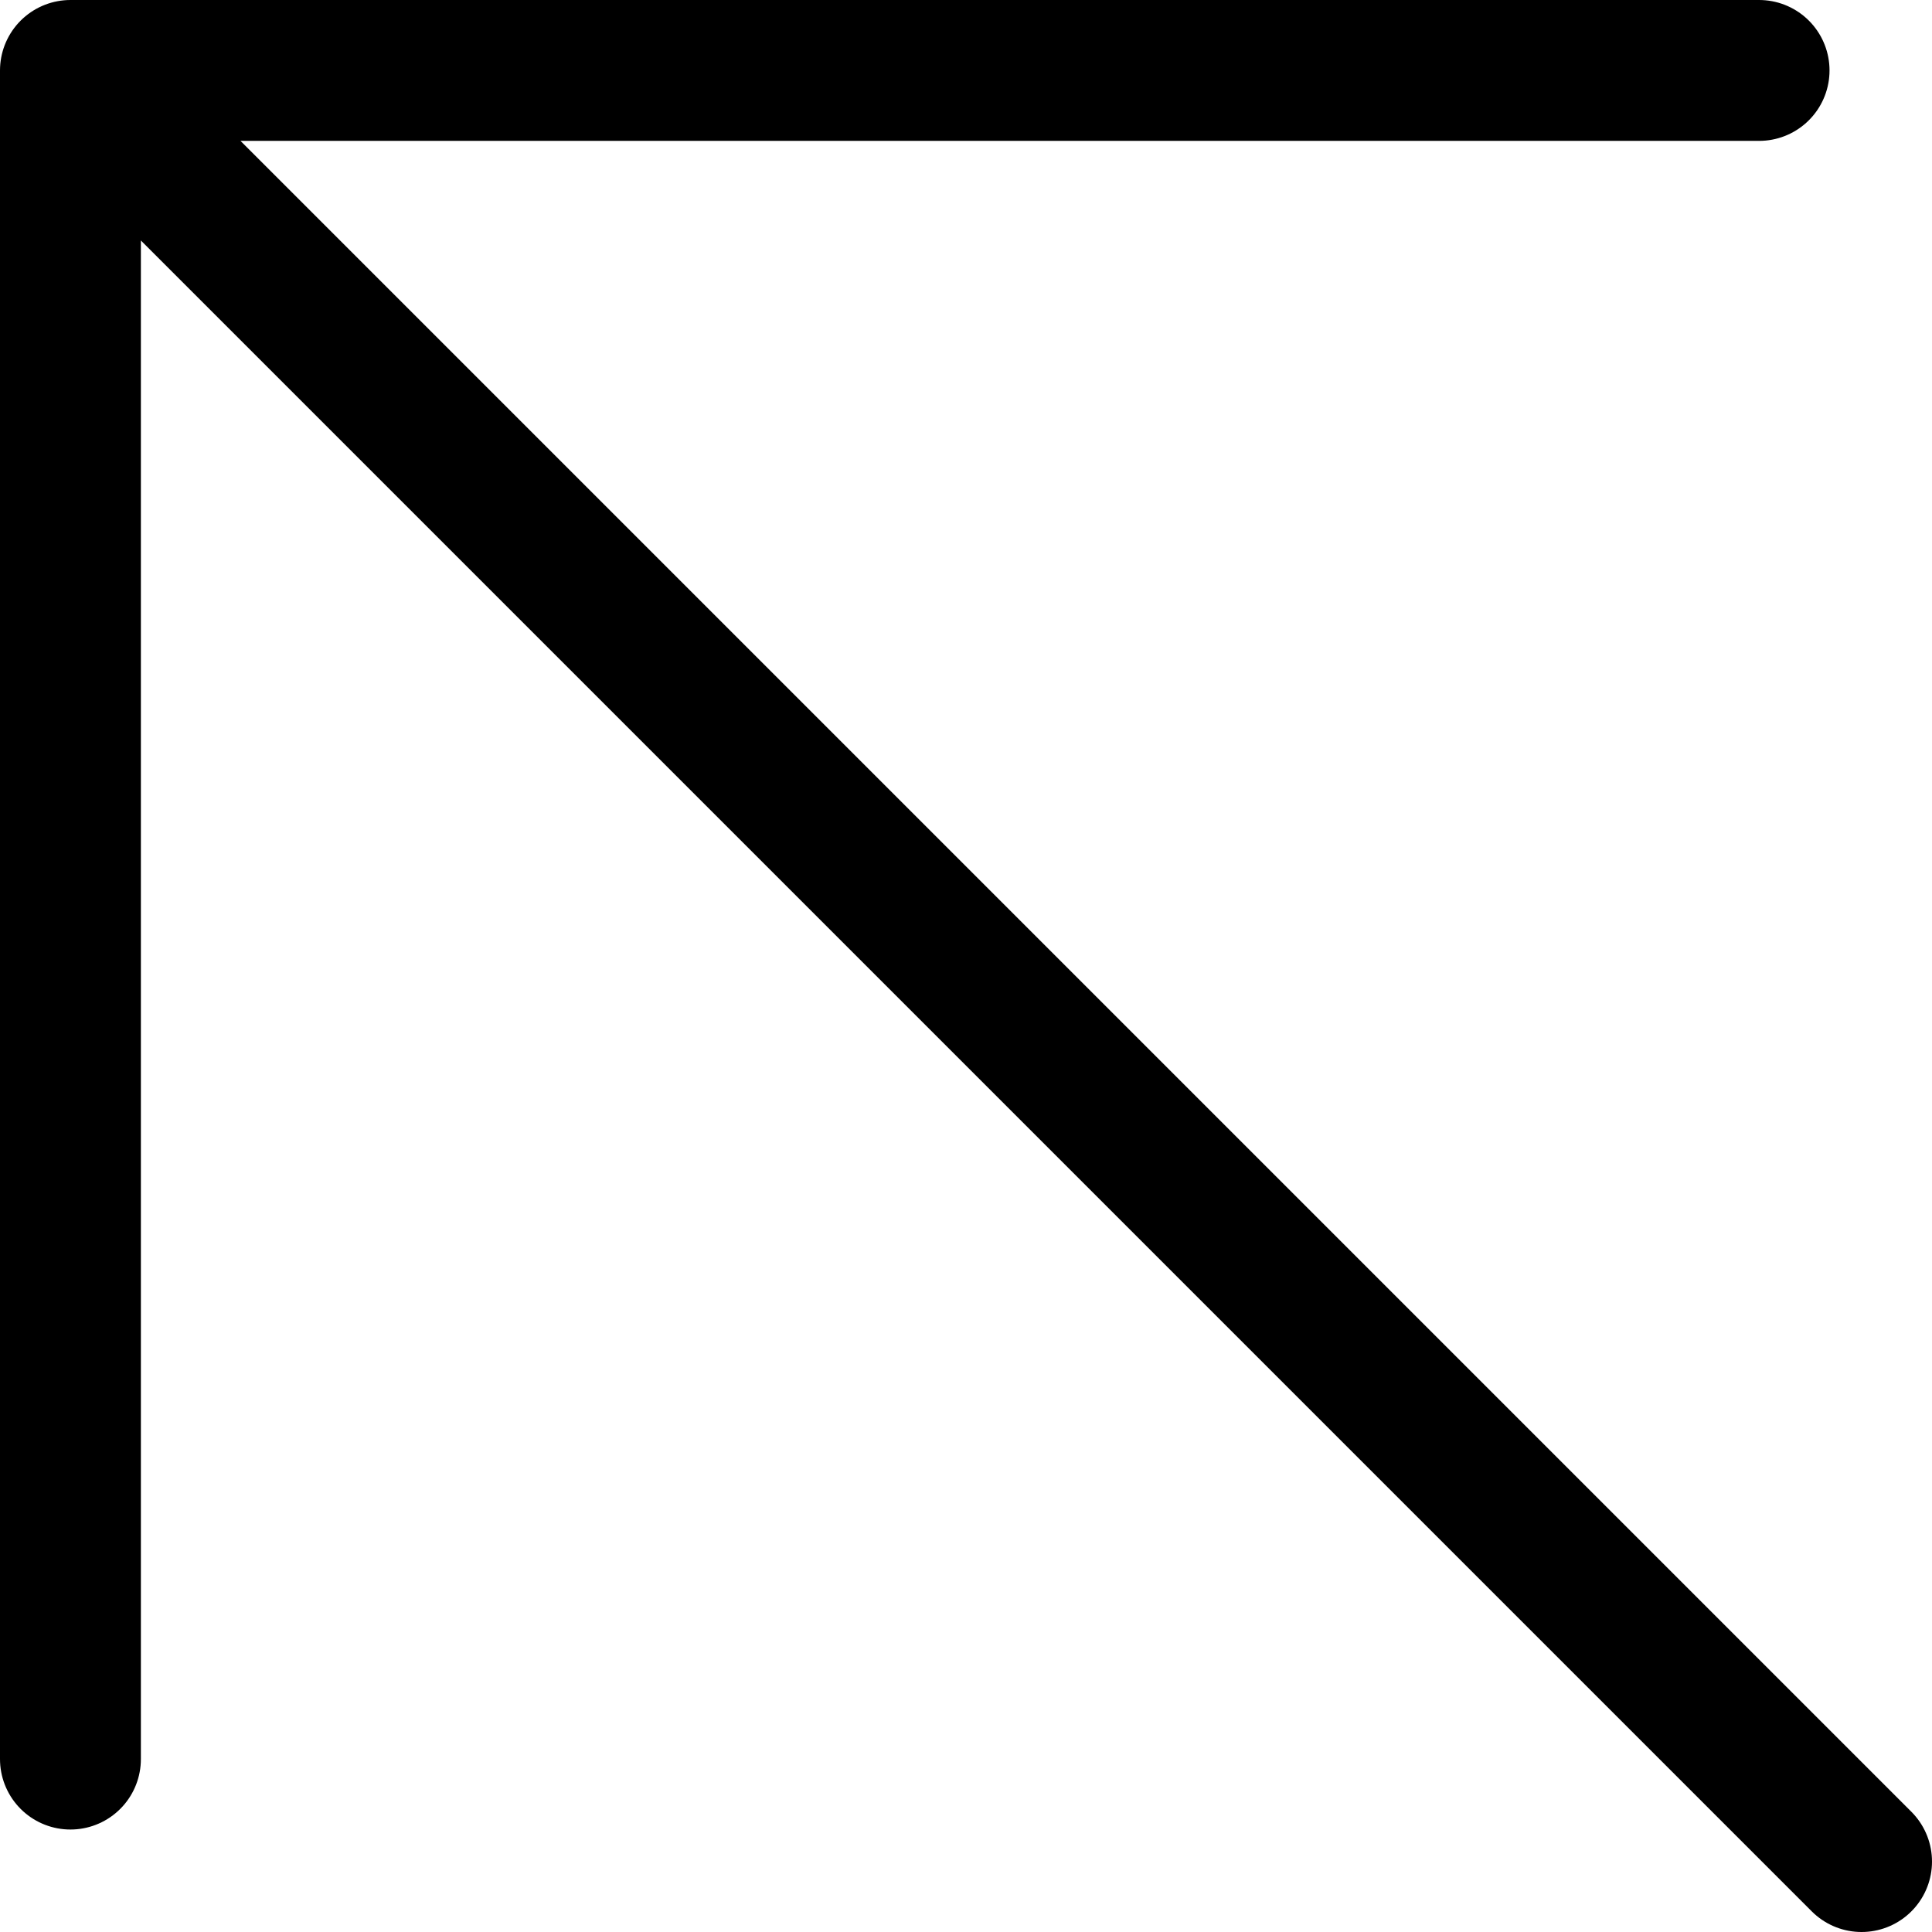 <svg viewBox="0 0 24 24" fill="none" xmlns="http://www.w3.org/2000/svg">
<path d="M23.125 23.125L0.875 0.875M0.875 0.875L21.852 0.875M0.875 0.875L0.875 21.852" stroke="currentColor" stroke-width="1.75" stroke-linecap="round" stroke-linejoin="round"/>
</svg>
